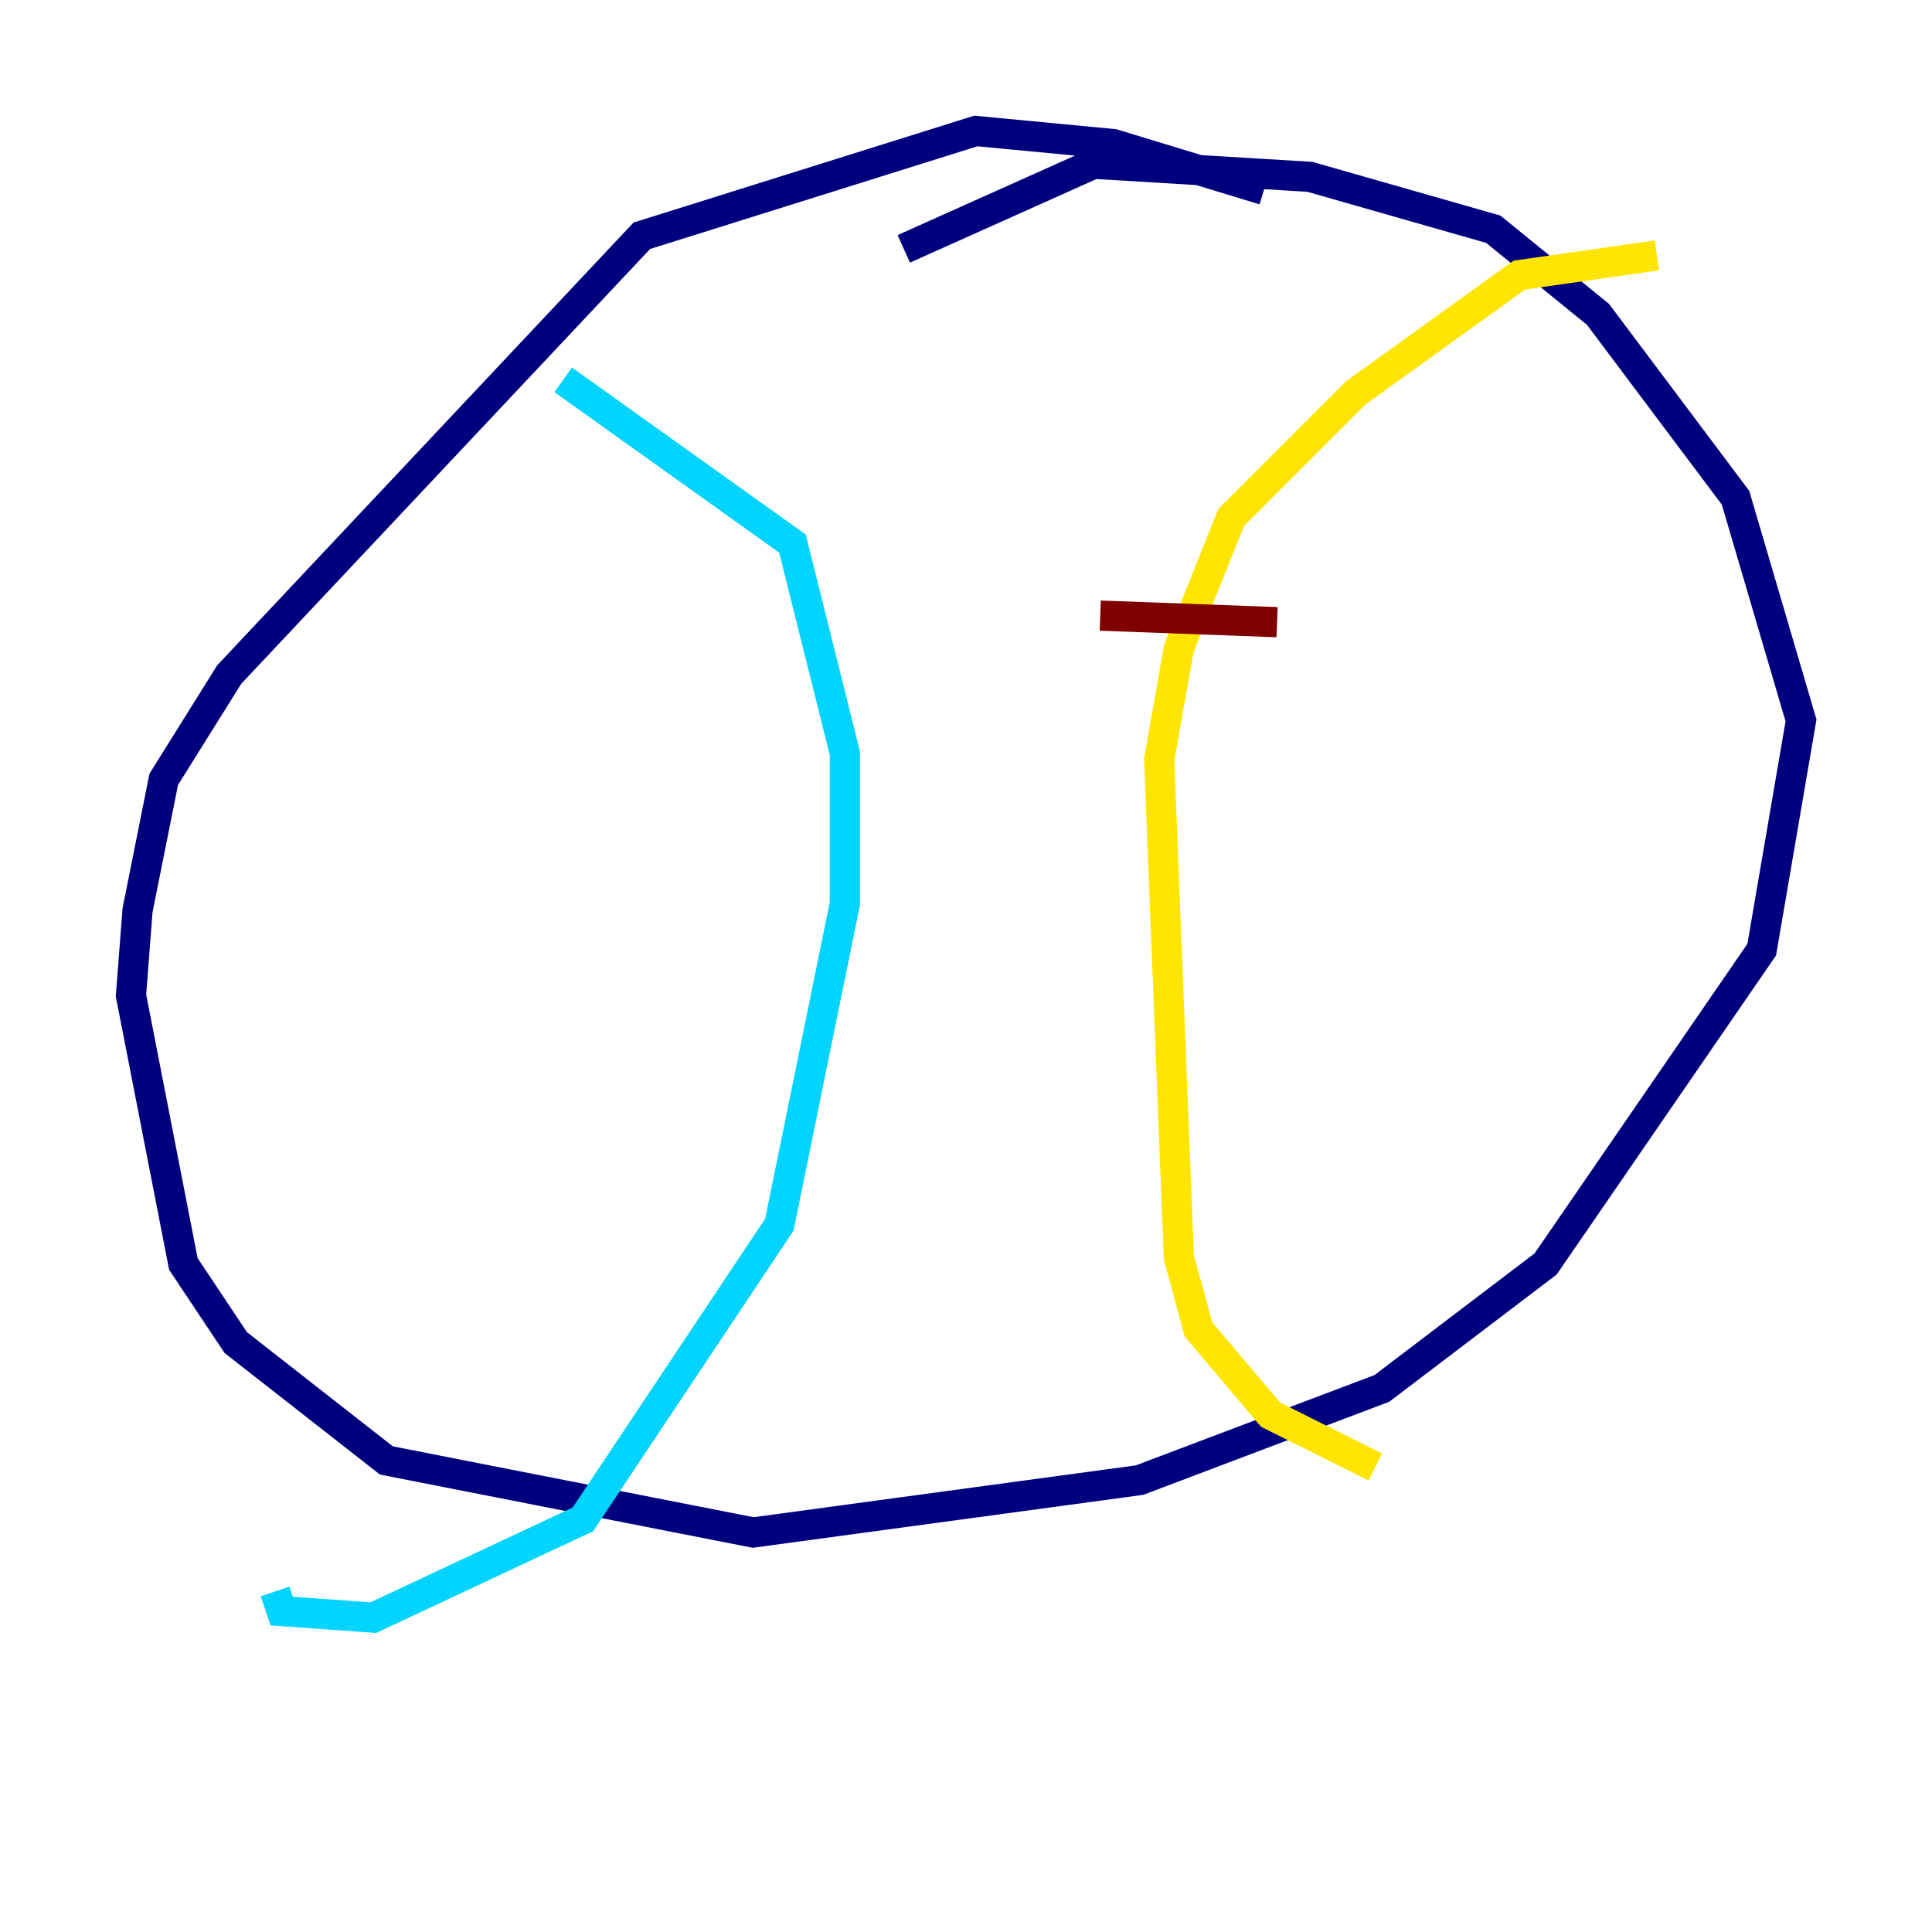 <?xml version="1.0" encoding="utf-8" ?>
<svg baseProfile="tiny" height="128" version="1.2" viewBox="0,0,128,128" width="128" xmlns="http://www.w3.org/2000/svg" xmlns:ev="http://www.w3.org/2001/xml-events" xmlns:xlink="http://www.w3.org/1999/xlink"><defs /><polyline fill="none" points="83.742,12.583 73.763,9.546 64.651,8.678 42.522,15.62 15.186,44.691 10.848,51.634 9.112,60.312 8.678,65.953 12.149,83.742 15.62,88.949 25.6,96.759 49.898,101.532 75.498,98.061 91.552,91.986 102.4,83.742 116.719,62.915 119.322,47.729 114.983,32.976 105.871,20.827 98.929,15.186 86.78,11.715 72.461,10.848 59.878,16.488" stroke="#00007f" stroke-width="2" /><polyline fill="none" points="37.315,25.166 52.502,36.014 55.973,49.898 55.973,59.878 51.634,81.139 38.617,100.664 24.732,107.173 18.658,106.739 18.224,105.437" stroke="#00d4ff" stroke-width="2" /><polyline fill="none" points="109.776,16.922 100.664,18.224 89.817,26.034 81.573,34.278 78.102,42.956 76.8,50.332 78.102,83.308 79.403,88.081 84.176,93.722 91.119,97.193" stroke="#ffe500" stroke-width="2" /><polyline fill="none" points="72.895,40.786 84.61,41.22" stroke="#7f0000" stroke-width="2" /></svg>